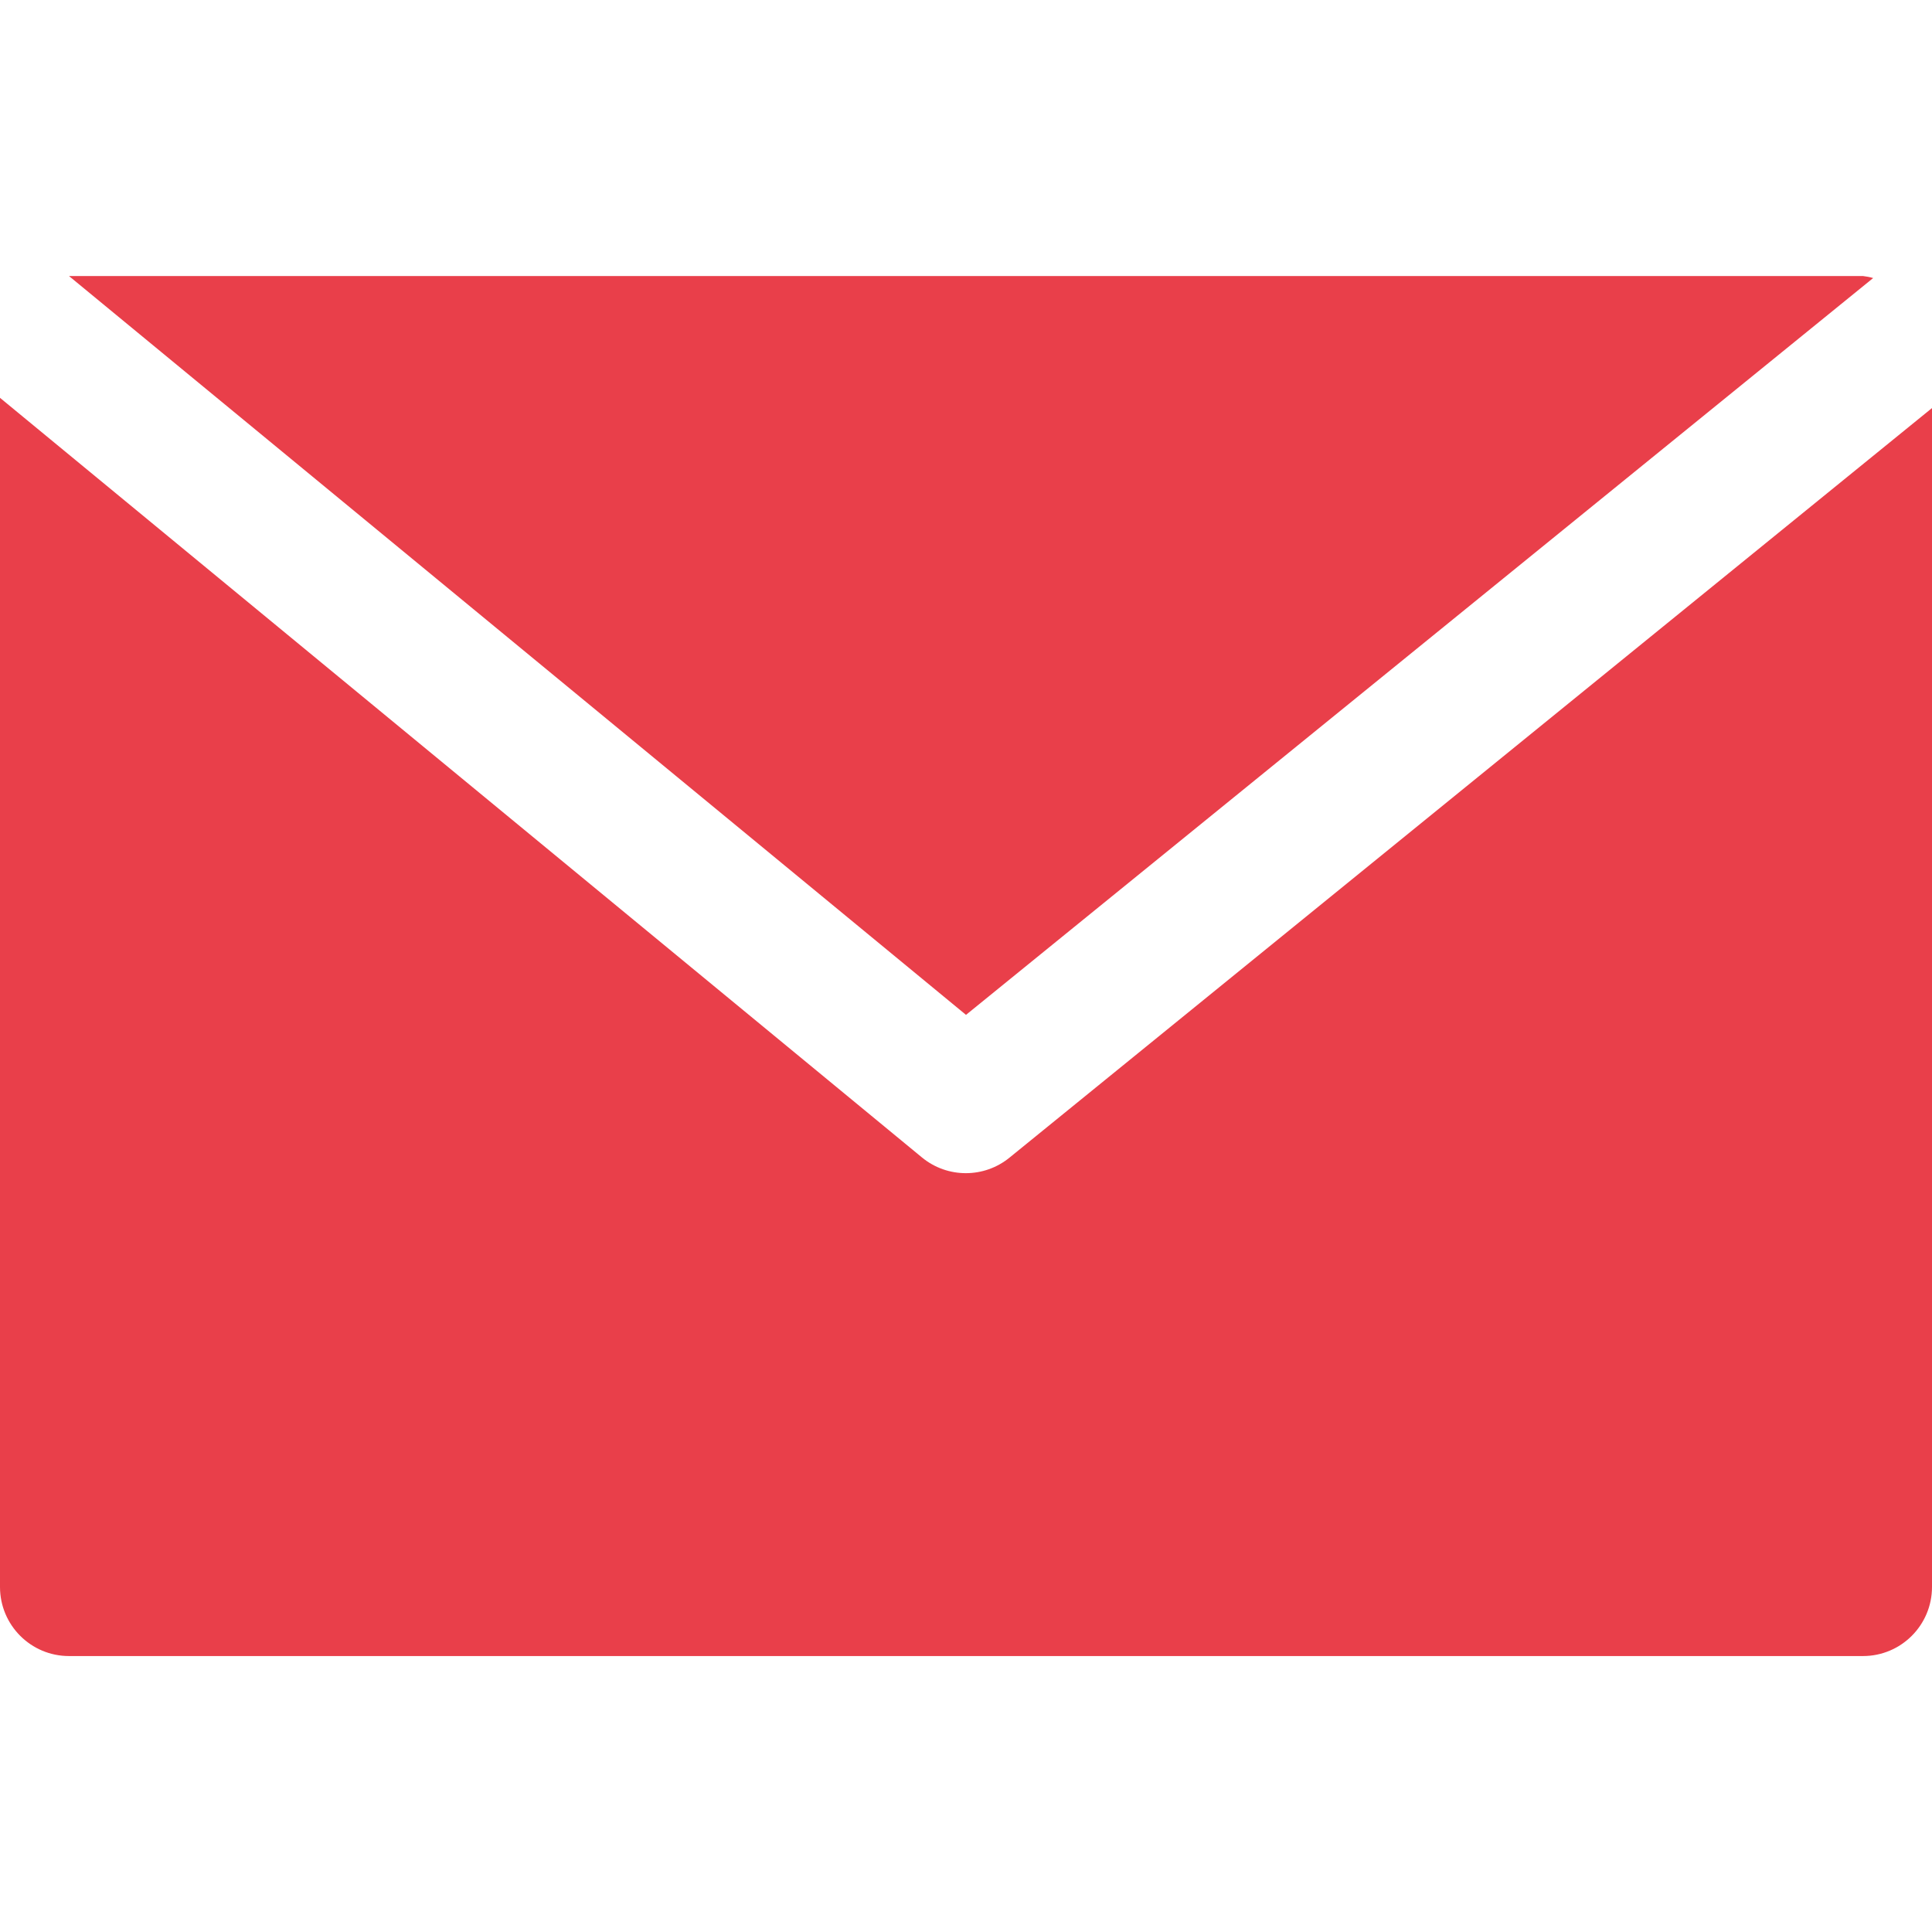 <svg width="24" height="24" viewBox="0 0 24 24" fill="none" xmlns="http://www.w3.org/2000/svg">
<path d="M23.143 3.429H0.857L12 12.607L23.269 3.454C23.228 3.442 23.186 3.434 23.143 3.429Z" fill="#E93F4A"/>
<path d="M12.541 14.38C12.225 14.638 11.771 14.638 11.455 14.38L0 4.942V19.714C0 20.188 0.384 20.572 0.857 20.572H23.143C23.616 20.572 24 20.188 24 19.714V5.069L12.541 14.38Z" fill="#E93F4A"/>
</svg>
